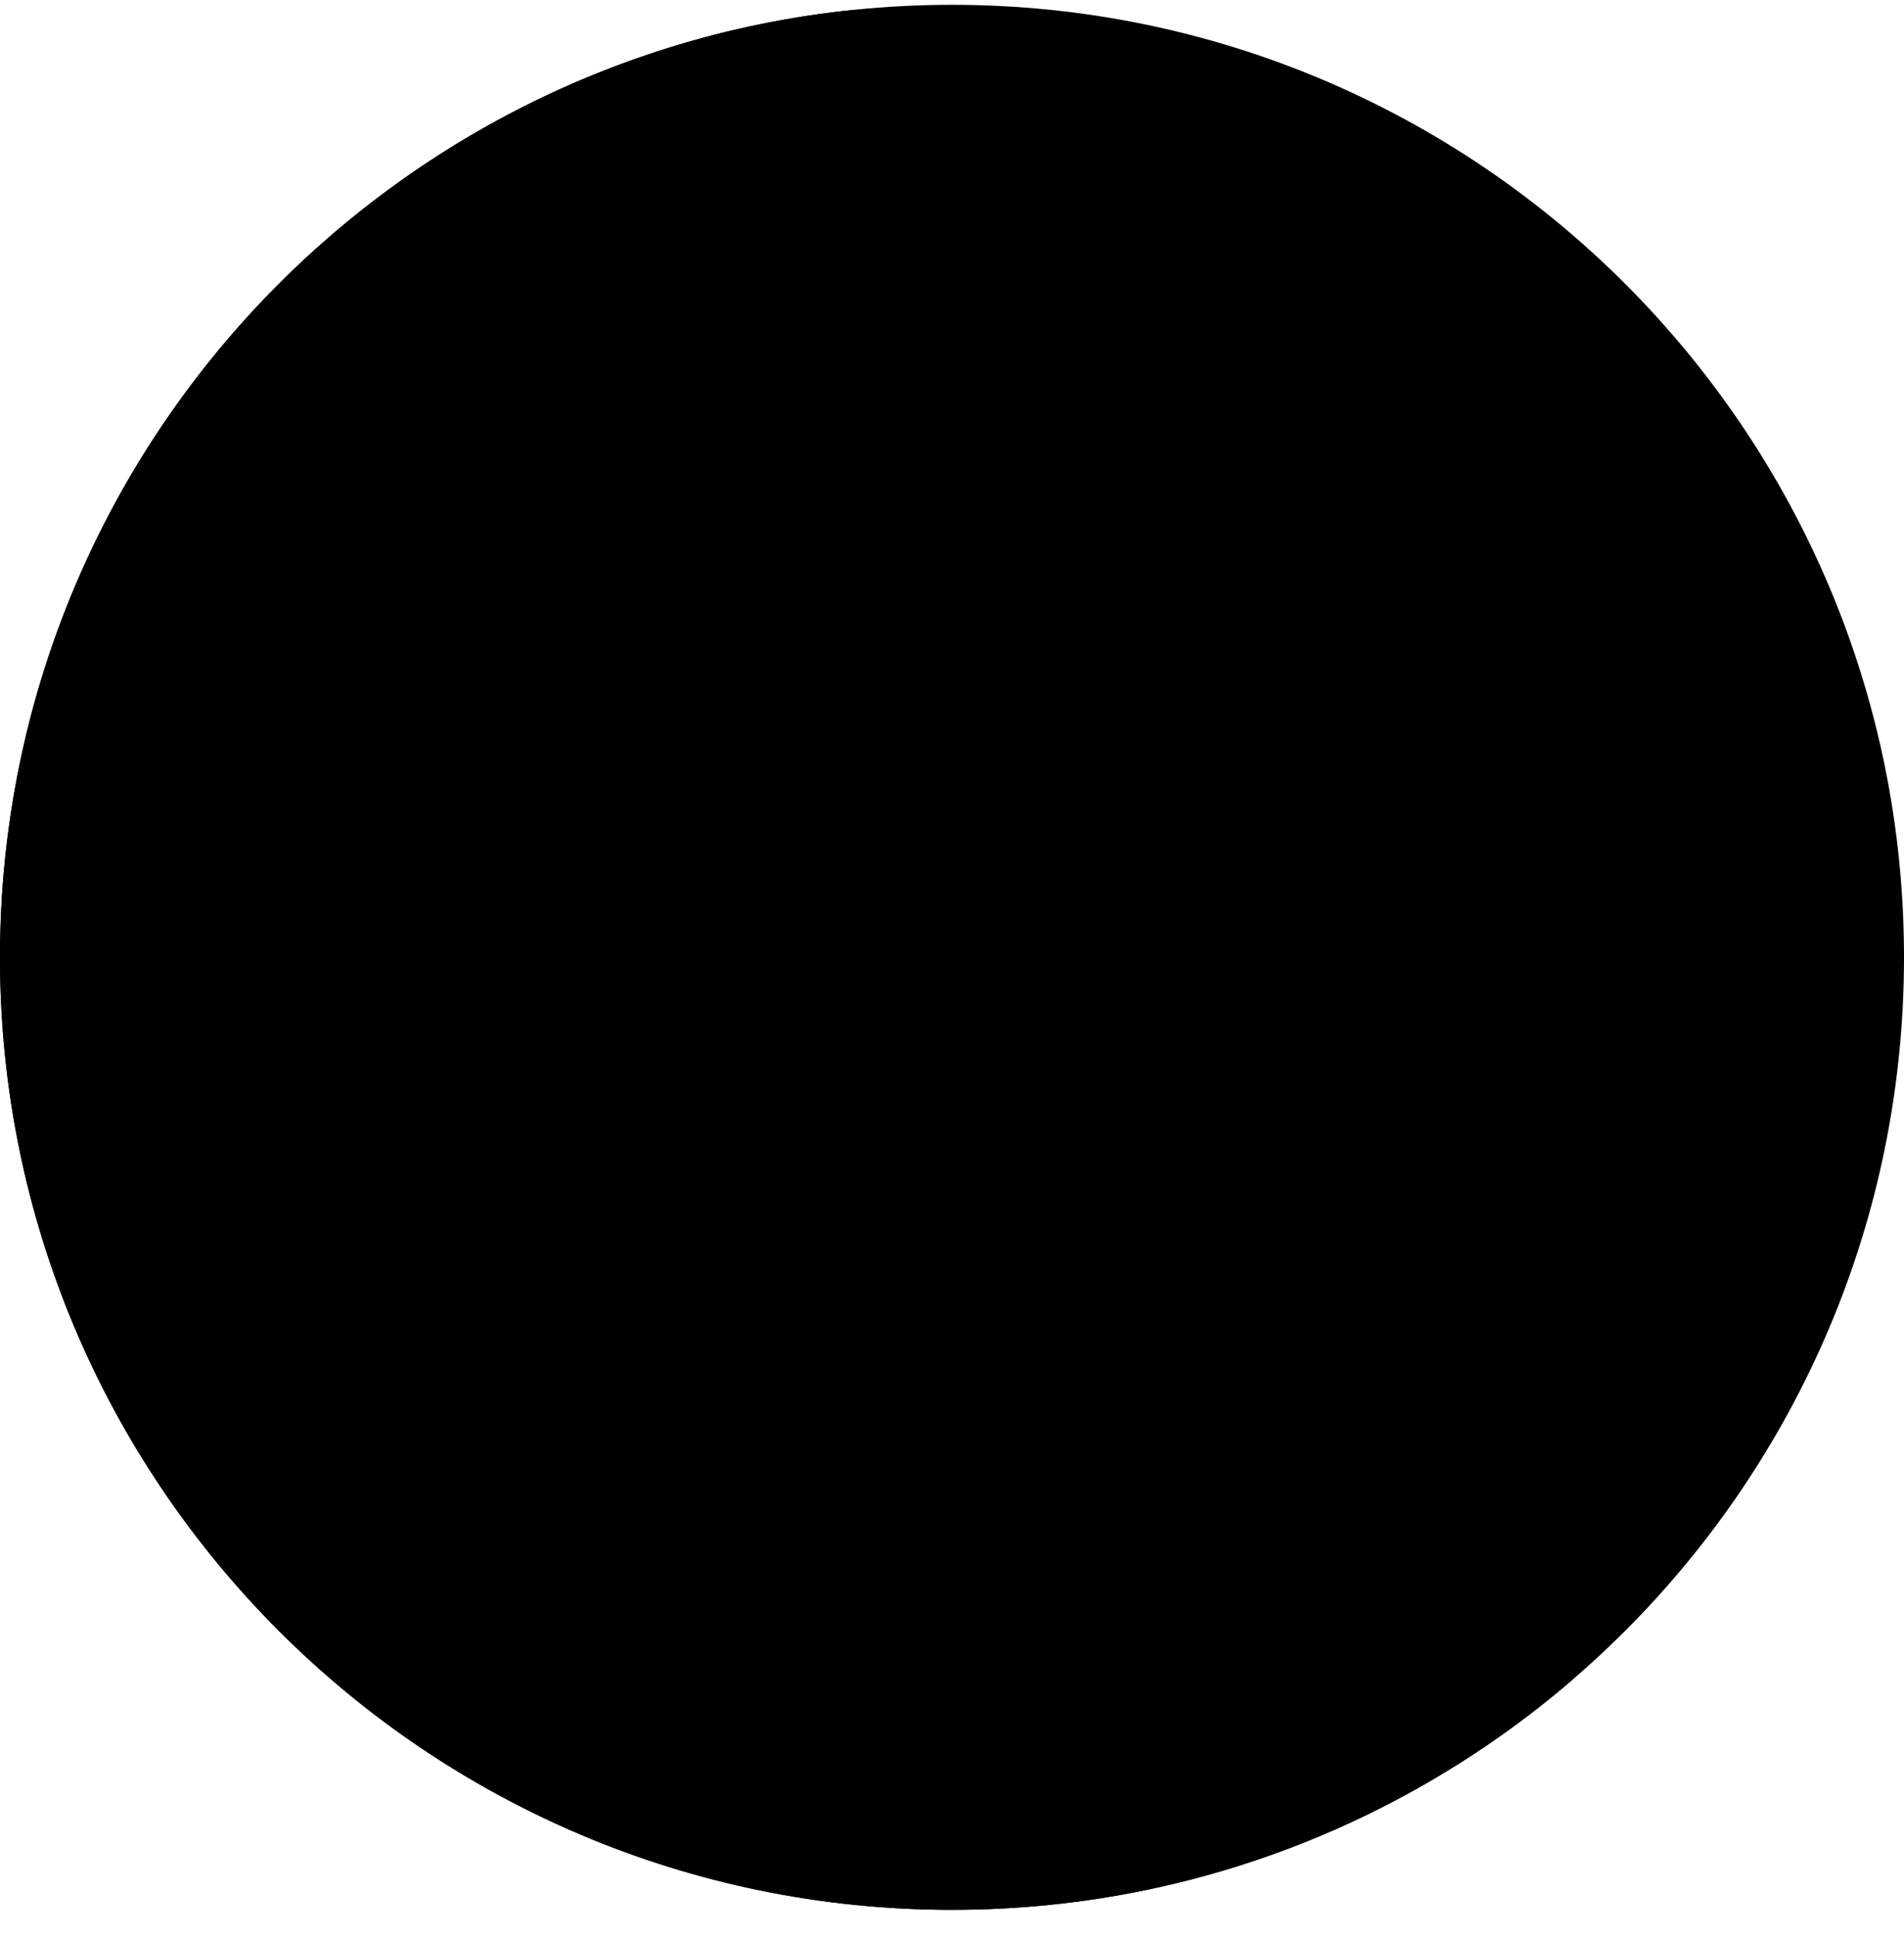 <svg width="60" height="61" viewBox="0 0 60 61" fill="none" xmlns="http://www.w3.org/2000/svg">
<g clip-path="url(#clip0_1164_123219)">
<path d="M30 60.152C46.569 60.152 60 46.721 60 30.152C60 13.584 46.569 0.152 30 0.152C13.431 0.152 0 13.584 0 30.152C0 46.721 13.431 60.152 30 60.152Z" fill="#F0F0F0" style="fill:#F0F0F0;fill:color(display-p3 0.941 0.941 0.941);fill-opacity:1;"/>
<path d="M59.823 33.413C59.823 33.413 59.823 33.413 59.823 33.413L26.923 0.309C25.439 0.46 23.987 0.719 22.575 1.079C9.597 4.383 0 30.153 0 30.153C0 30.153 42 58.258 46.791 55.016C47.75 54.367 48.669 53.664 49.544 52.912L30.046 33.413H59.823Z" fill="#0052B4" style="fill:#0052B4;fill:color(display-p3 0 0.322 0.706);fill-opacity:1;"/>
<path d="M52.174 30.153L22.997 0.977C9.807 4.131 0 15.996 0 30.153C0 46.721 13.432 60.153 30 60.153C36.285 60.153 42.117 58.219 46.937 54.916L22.174 30.153H52.174Z" fill="#D80027" style="fill:#D80027;fill:color(display-p3 0.847 0 0.153);fill-opacity:1;"/>
<path d="M28.519 44.446L24.855 42.722L26.806 39.174L22.828 39.935L22.324 35.916L19.553 38.872L16.782 35.916L16.277 39.935L12.299 39.174L14.25 42.722L10.586 44.446L14.25 46.169L12.299 49.718L16.277 48.956L16.781 52.976L19.553 50.02L22.324 52.976L22.828 48.956L26.806 49.718L24.855 46.169L28.519 44.446Z" fill="#F0F0F0" style="fill:#F0F0F0;fill:color(display-p3 0.941 0.941 0.941);fill-opacity:1;"/>
<path d="M26.075 16.79L23.41 15.537L24.829 12.956L21.935 13.509L21.569 10.586L19.553 12.736L17.538 10.586L17.171 13.509L14.277 12.956L15.696 15.537L13.031 16.79L19.553 18.094L26.075 16.79Z" fill="#F0F0F0" style="fill:#F0F0F0;fill:color(display-p3 0.941 0.941 0.941);fill-opacity:1;"/>
<path d="M27.379 16.789C27.379 21.111 23.875 24.615 19.553 24.615C15.23 24.615 11.727 21.111 11.727 16.789" fill="#F0F0F0" style="fill:#F0F0F0;fill:color(display-p3 0.941 0.941 0.941);fill-opacity:1;"/>
</g>
<defs>
<clipPath id="clip0_1164_123219">
<rect width="60" height="60" fill="white" style="fill:white;fill-opacity:1;" transform="translate(0 0.152)"/>
</clipPath>
</defs>
</svg>

